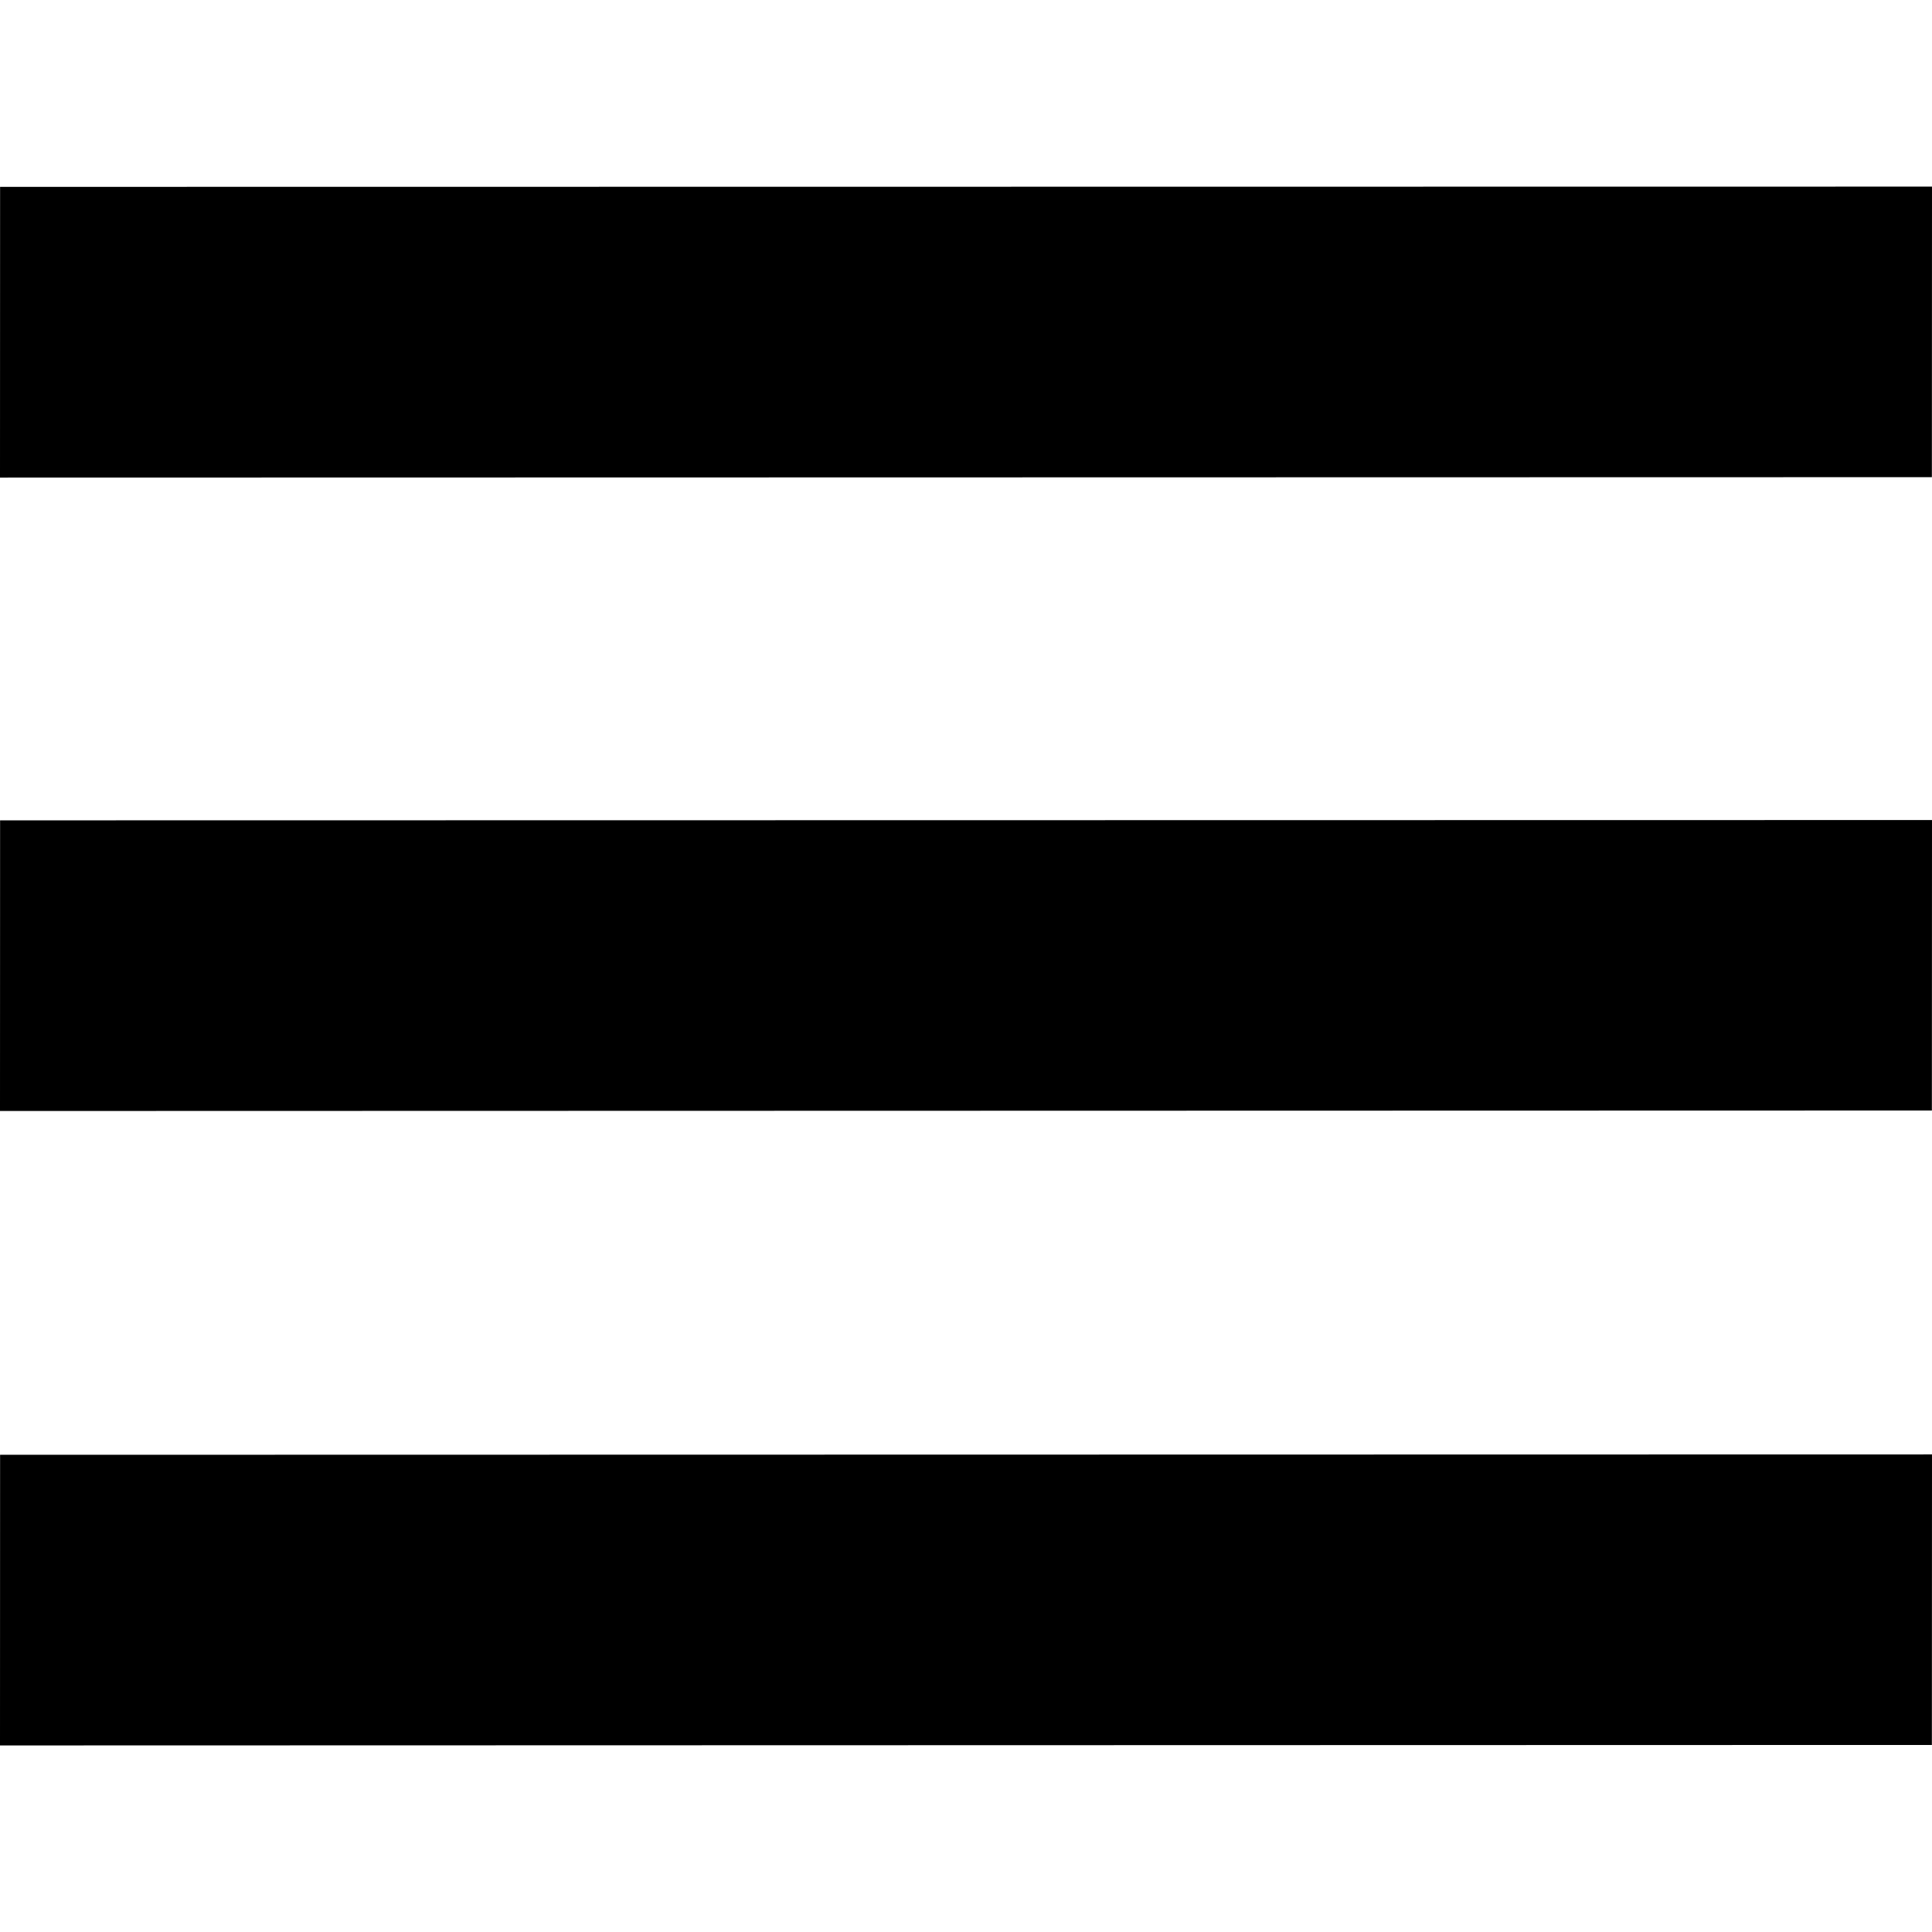 <svg xmlns="http://www.w3.org/2000/svg" width="64" height="64" viewBox="0 0 64 64"><path d="M.003 6.19L0 15.82l63.996-.013L64 6.182M.003 48.192L0 57.82l63.996-.016L64 48.18M.003 27.175L0 36.803l63.996-.016.004-9.622"/></svg>